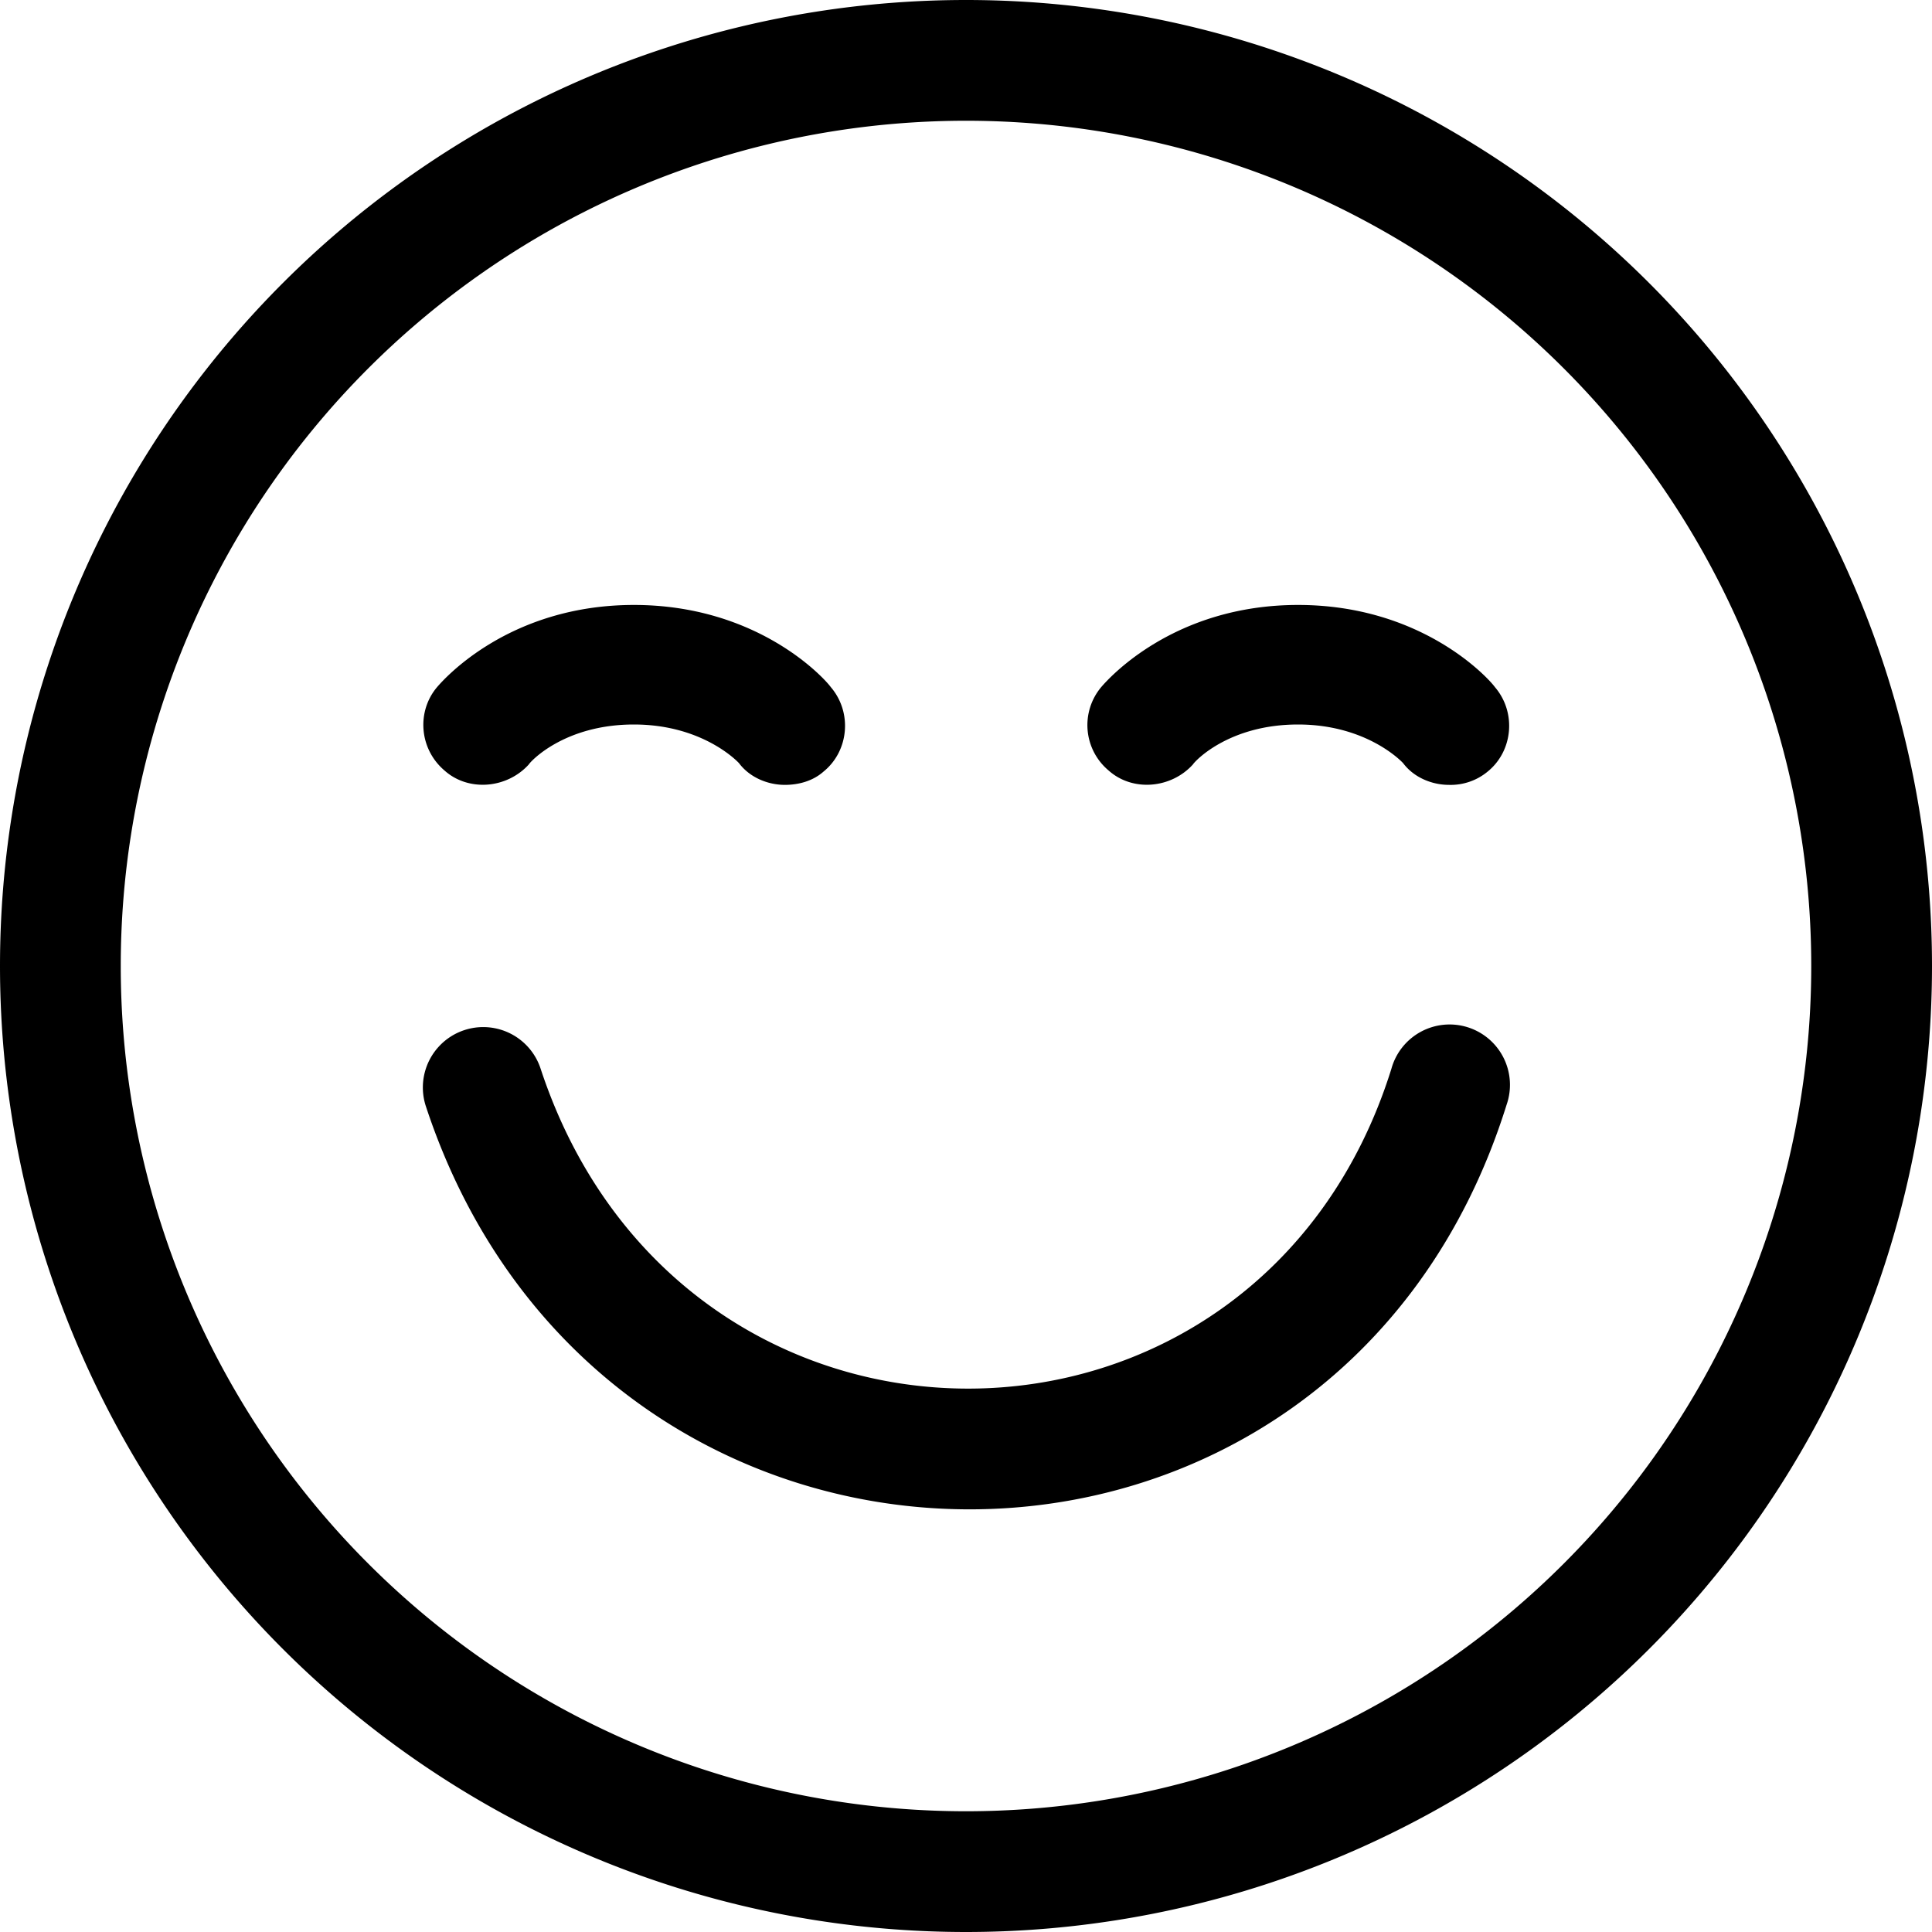 <svg xmlns="http://www.w3.org/2000/svg" width="3em" height="3em" viewBox="0 0 16 16"><path fill="currentColor" d="M4.475 8.844a.5.5 0 0 0-.95.312c1.46 4.447 7.553 4.472 8.952-.007a.5.5 0 1 0-.954-.298c-1.1 3.52-5.882 3.546-7.048-.007M12 6.5c-.14 0-.29-.06-.38-.18c0 0-.29-.32-.87-.32s-.86.31-.87.33c-.18.2-.5.23-.7.05a.49.49 0 0 1-.06-.69c.06-.07.6-.68 1.63-.68s1.58.61 1.63.68c.18.21.15.53-.06.7a.48.48 0 0 1-.32.11m-5.88-.18c.09.12.24.18.38.18c.11 0 .23-.03.32-.11c.21-.17.24-.49.06-.7c-.05-.07-.6-.68-1.63-.68s-1.57.61-1.63.68c-.17.2-.15.51.06.69c.2.18.52.15.7-.05c.01-.02.29-.33.87-.33s.87.32.87.32M16 8A8 8 0 1 1 0 8a8 8 0 0 1 16 0m-1 0A7 7 0 1 0 1 8a7 7 0 0 0 14 0"/></svg>
